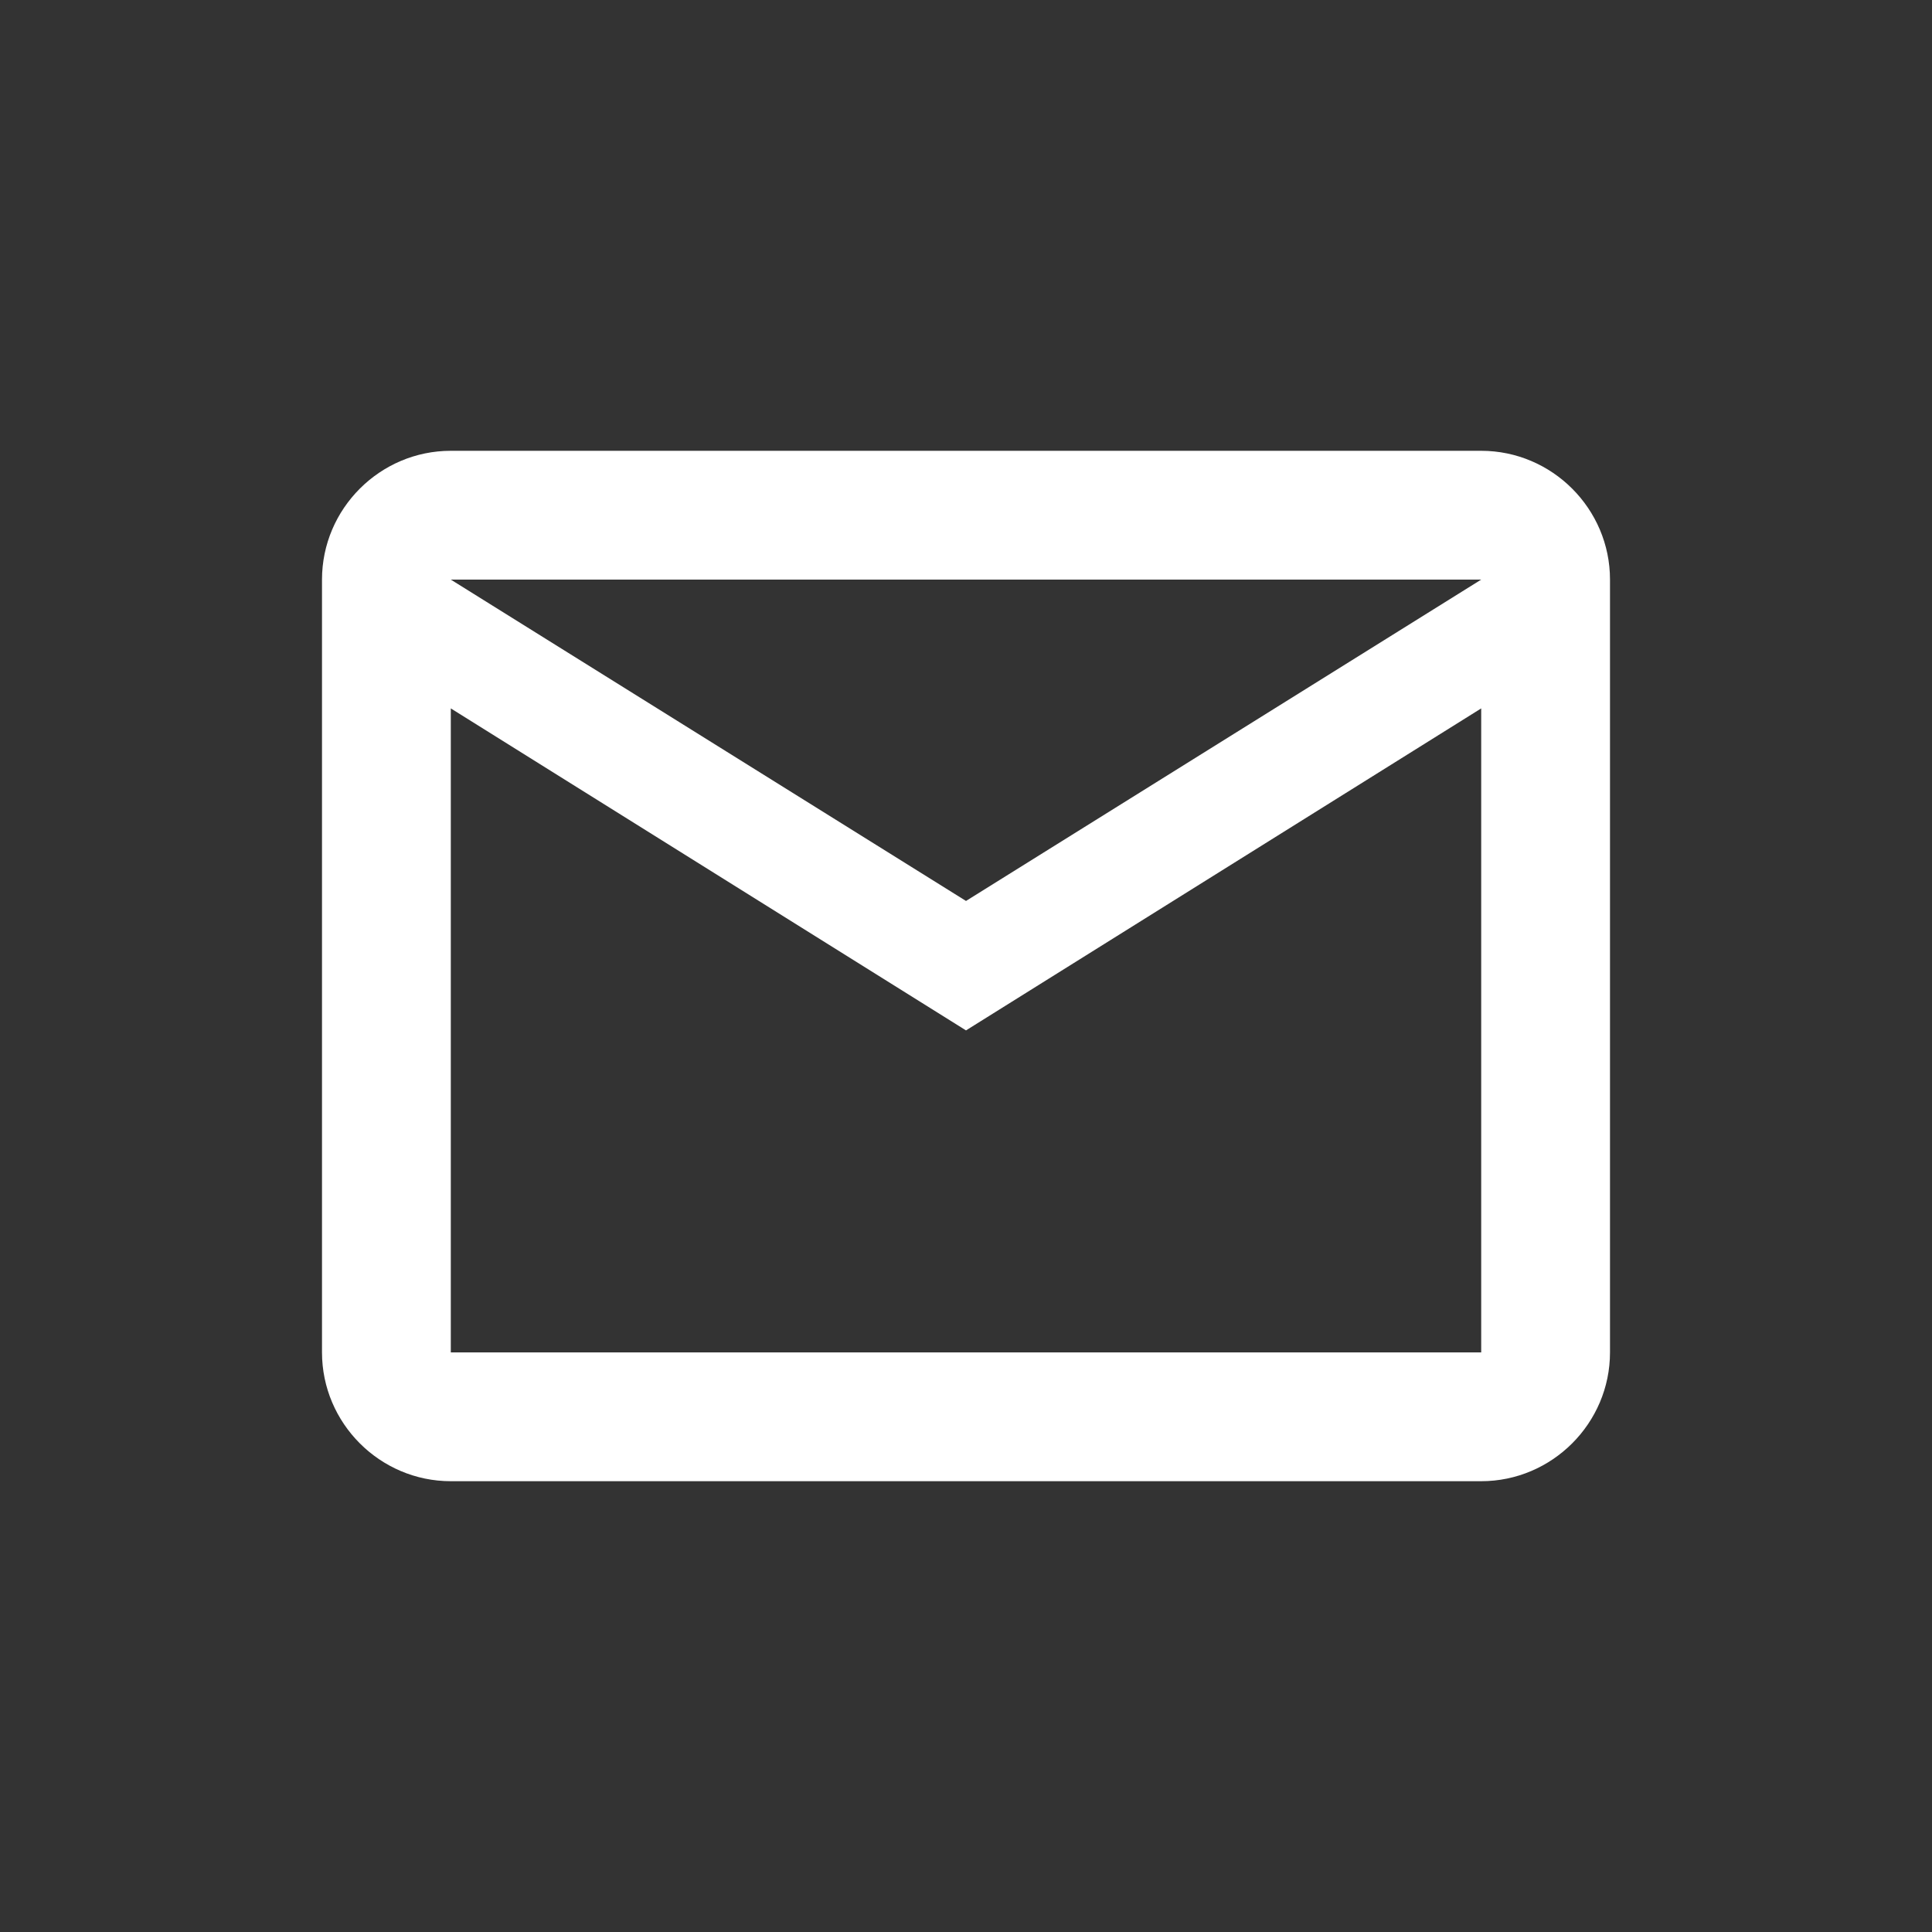 <svg width="24" height="24" viewBox="0 0 24 24" fill="none" xmlns="http://www.w3.org/2000/svg">
<rect x="0" y="0" width="24" height="24" fill="#333333" stroke="none"/>
<path d="M20 7.2C20 6.32 19.28 5.6 18.4 5.6H5.6C4.72 5.6 4 6.32 4 7.2V16.8C4 17.68 4.72 18.4 5.6 18.4H18.4C19.28 18.4 20 17.68 20 16.8V7.2ZM18.4 7.2L12 11.192L5.6 7.2H18.4ZM18.4 16.8H5.6V8.8L12 12.8L18.4 8.8V16.8Z" fill="white"/>
</svg>
